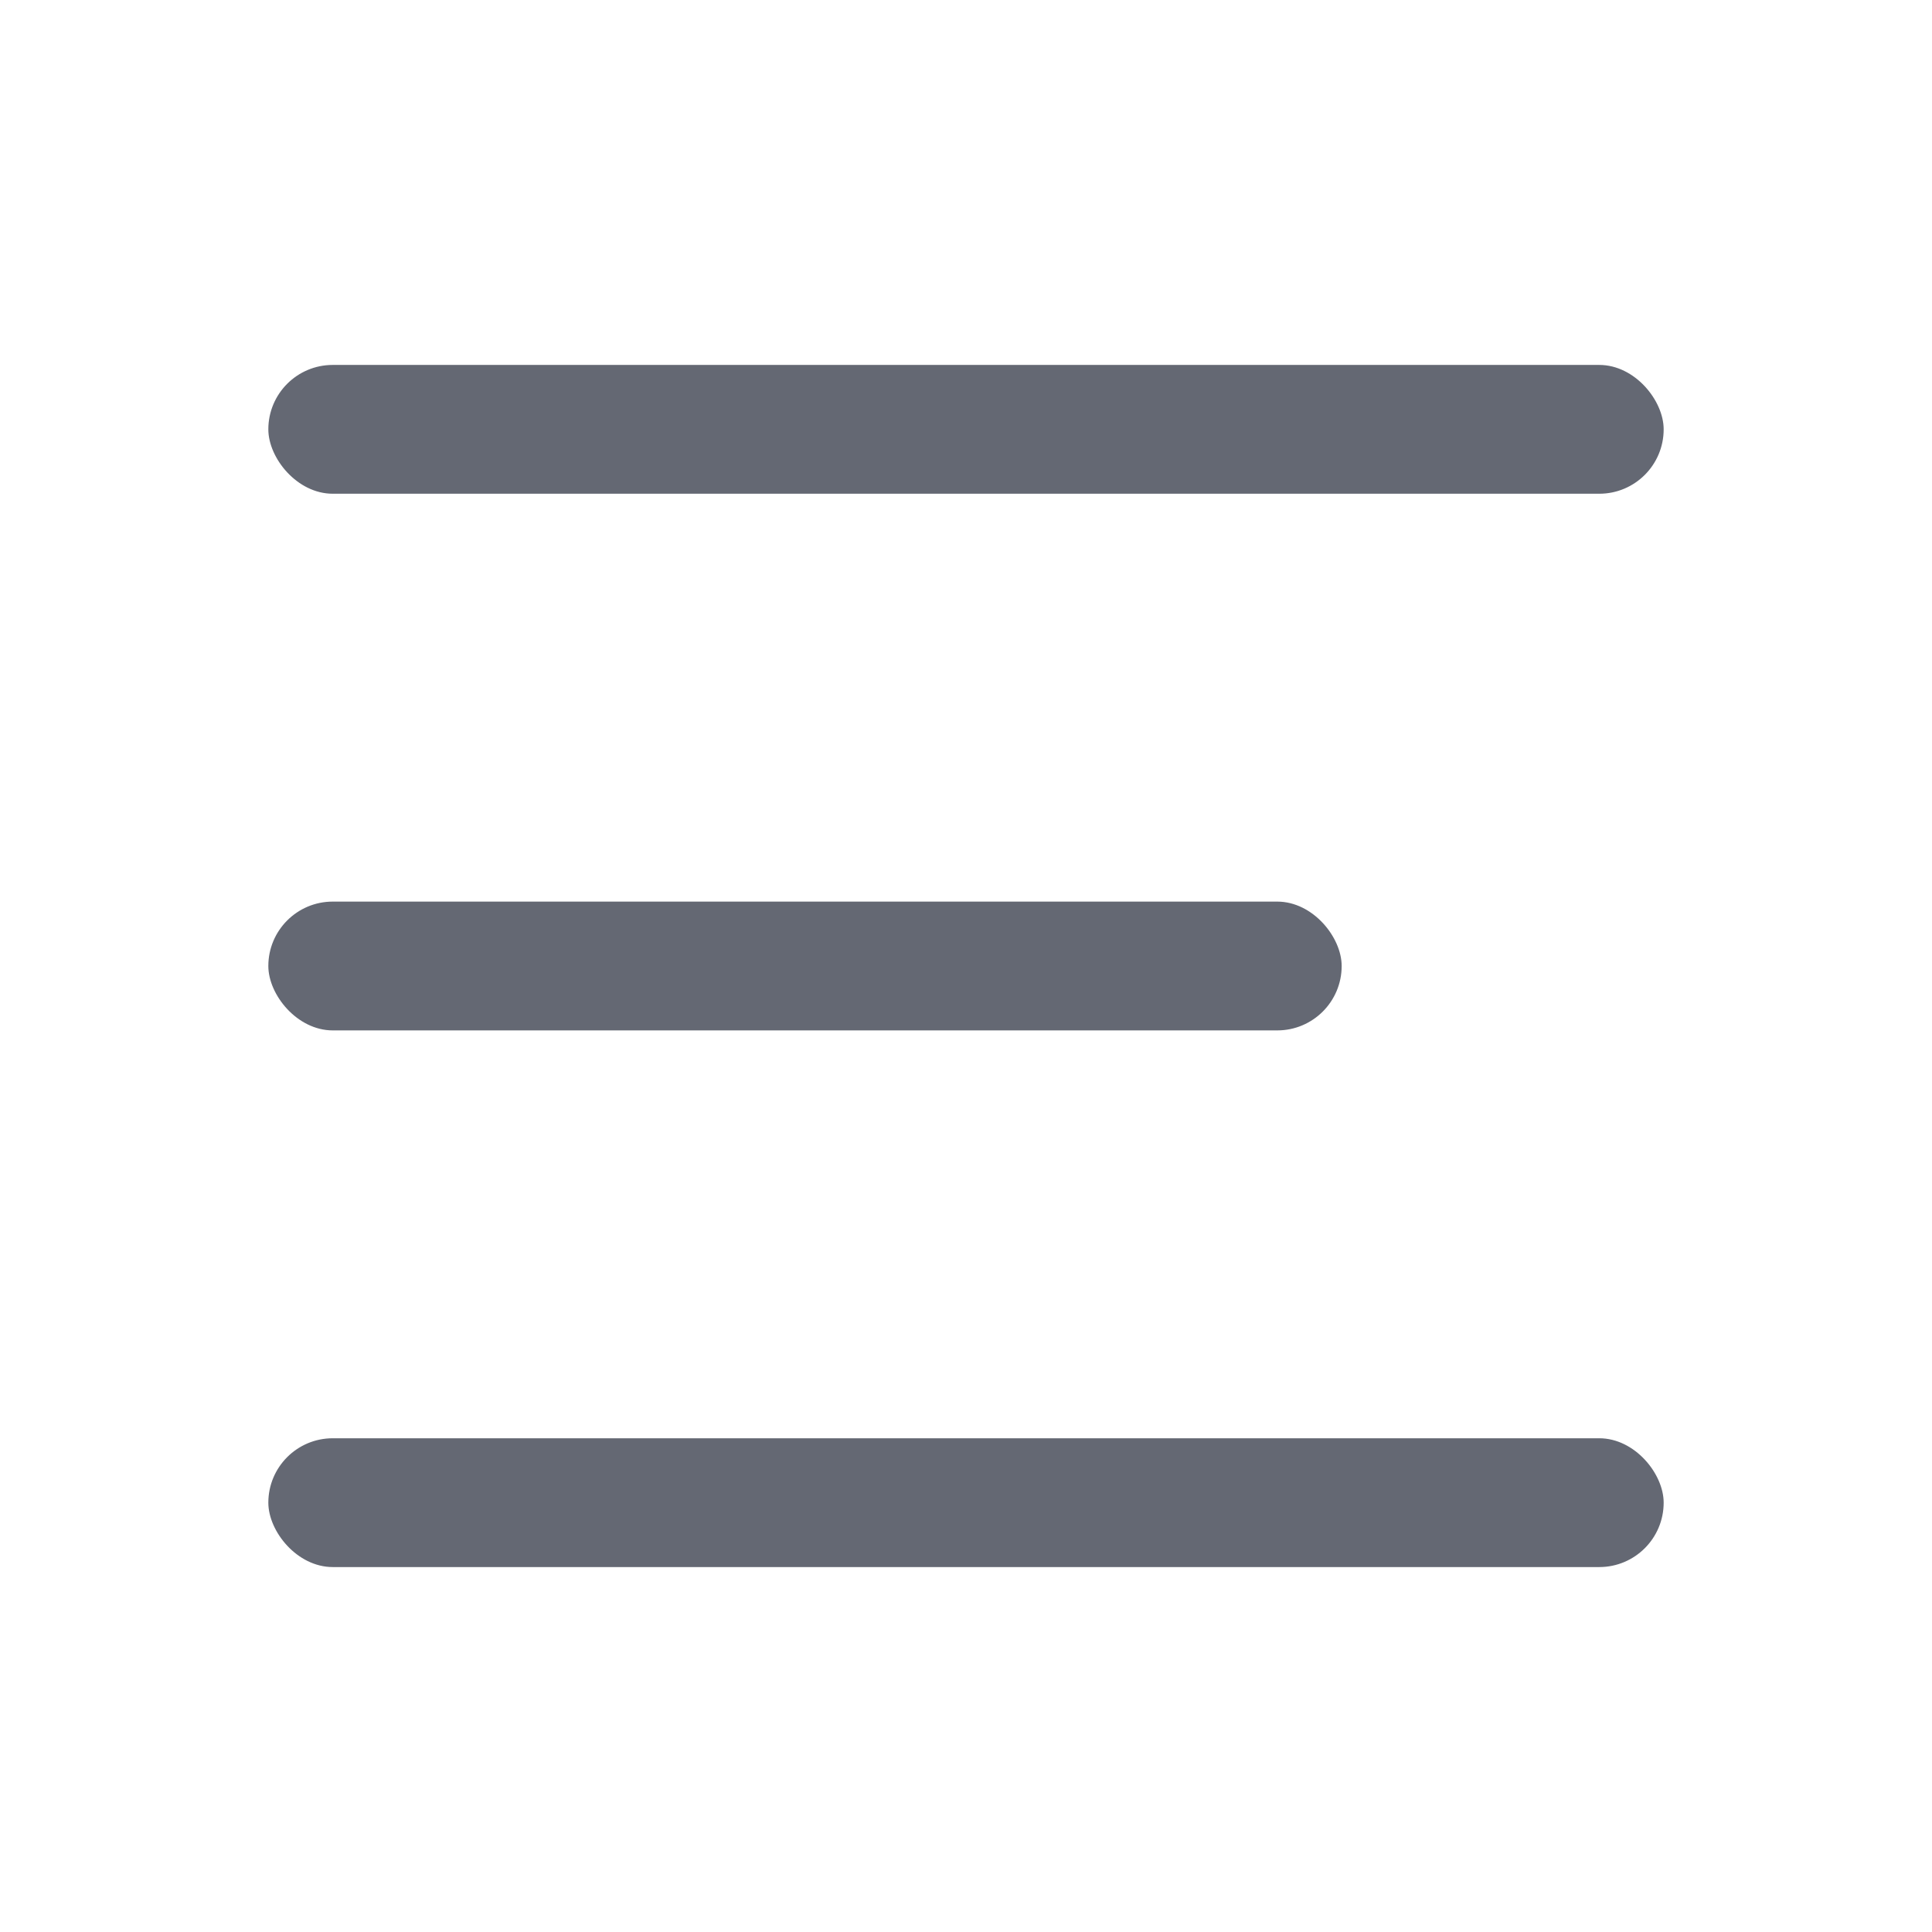 <?xml version="1.0" encoding="UTF-8"?>
<svg width="18px" height="18px" viewBox="0 0 18 18" version="1.1" xmlns="http://www.w3.org/2000/svg" xmlns:xlink="http://www.w3.org/1999/xlink">
    <!-- Generator: Sketch 60.1 (88133) - https://sketch.com -->
    <title>icon/富文本/左对齐1.2</title>
    <desc>Created with Sketch.</desc>
    <g id="icon/富文本/左对齐1.2" stroke="none" stroke-width="1" fill="none" fill-rule="evenodd">
        <g id="分组" transform="translate(2, 2)" fill-rule="nonzero">
            <rect id="矩形" x="0" y="0" width="14" height="14"></rect>
            <rect id="矩形" fill="#646873" x="0.5" y="1.4" width="13" height="1.2" rx="0.6"></rect>
            <rect id="矩形-copy-5" fill="#646873" x="0.5" y="6.4" width="10" height="1.2" rx="0.6"></rect>
            <rect id="矩形-copy-7" fill="#646873" x="0.5" y="11.4" width="13" height="1.2" rx="0.6"></rect>
        </g>
    </g>
</svg>